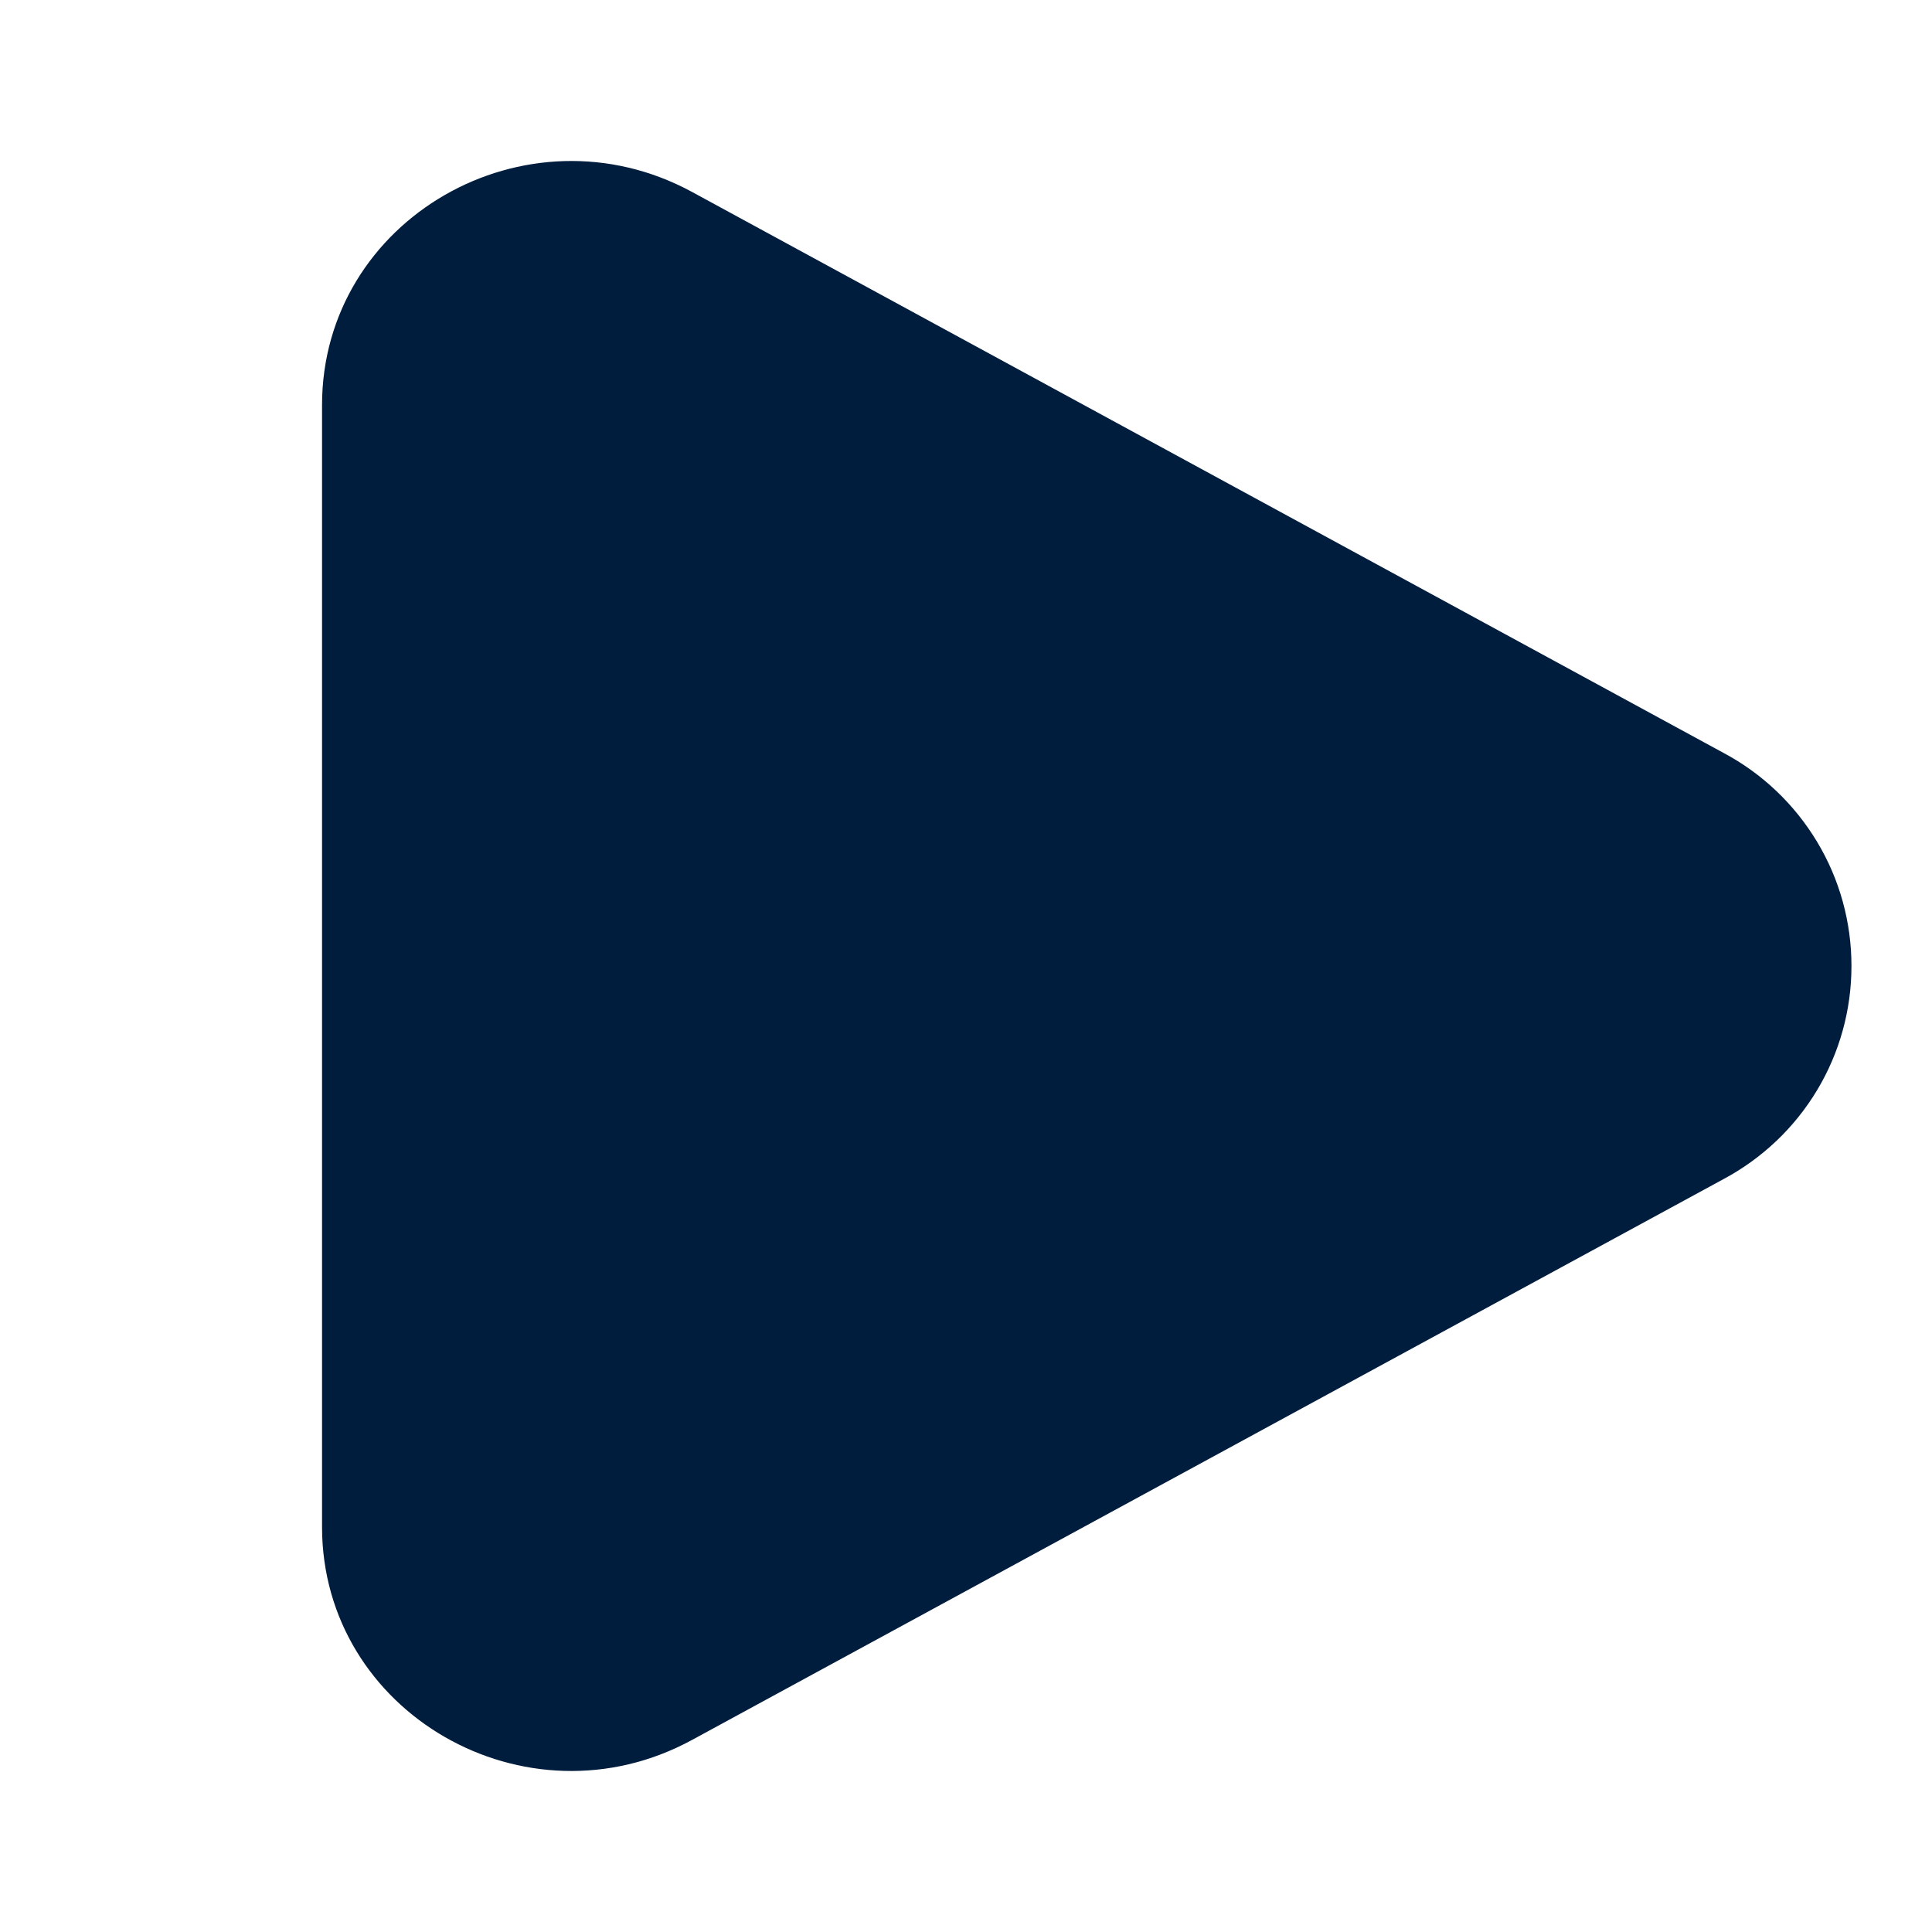 <svg width="16" height="16" viewBox="0 0 16 16" fill="none" xmlns="http://www.w3.org/2000/svg">
<path d="M14.273 6.235C14.593 6.405 14.861 6.66 15.048 6.971C15.235 7.281 15.333 7.637 15.333 8C15.333 8.363 15.235 8.718 15.048 9.029C14.861 9.34 14.593 9.594 14.273 9.765L5.732 14.409C4.356 15.158 2.667 14.184 2.667 12.645V3.355C2.667 1.815 4.356 0.843 5.732 1.59L14.273 6.235Z" fill="#001D3D"/>
</svg>
